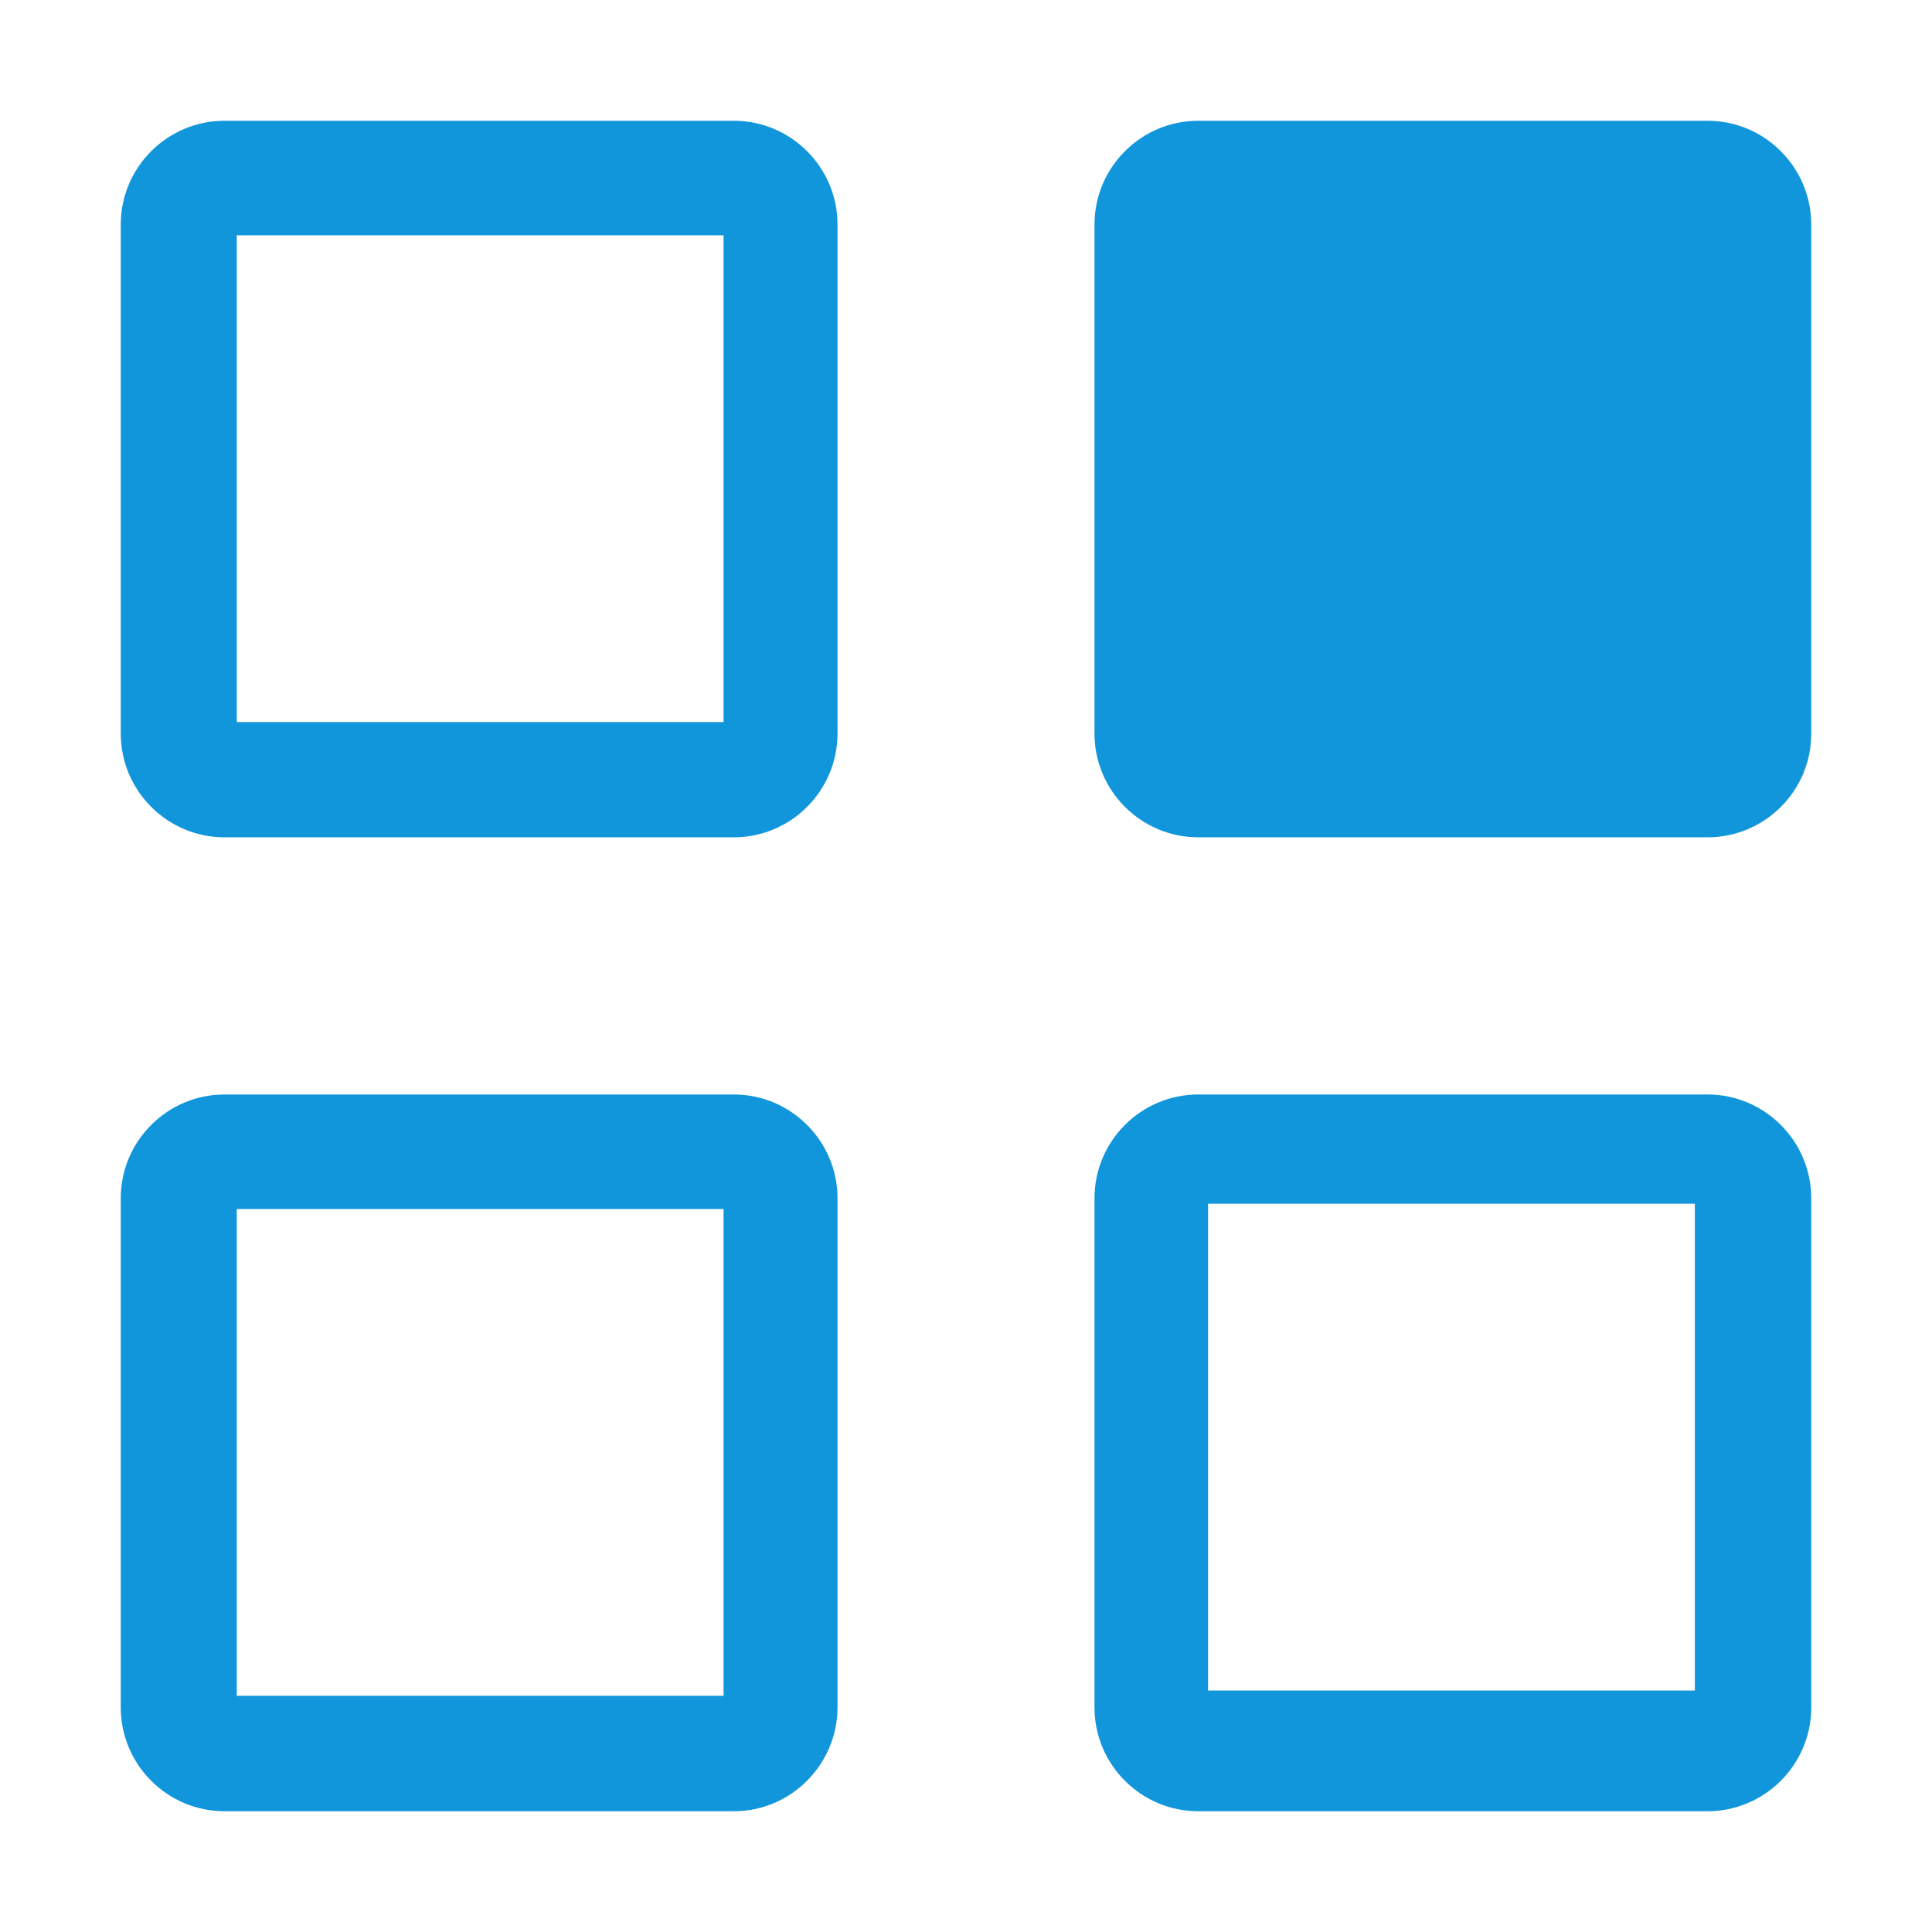 <svg class="icon" width="24" height="24" viewBox="0 0 1024 1024"
  xmlns="http://www.w3.org/2000/svg">
  <path fill="#1296db"
    d="M905 960H635.1c-30.3 0-55-24.7-55-55V635.1c0-30.3 24.7-55 55-55H905c30.3 0 55 24.7 55 55V905c0 30.3-24.7 55-55 55zm-516.1 0H119c-30.3 0-55-24.7-55-55V635.1c0-30.3 24.7-55 55-55h269.9c30.3 0 55 24.7 55 55V905c-.1 30.3-24.7 55-55 55zm-263.4-61.2h258v-258h-258v258zm514.8-2.8h258V638h-258v258zM905 443.8H635.1c-30.3 0-55-24.7-55-55V119c0-30.3 24.7-55 55-55H905c30.3 0 55 24.7 55 55v269.9c0 30.3-24.7 54.9-55 54.9zm-516.1 0H119c-30.3 0-55-24.7-55-55V119c0-30.3 24.7-55 55-55h269.9c30.3 0 55 24.7 55 55v269.9c-.1 30.3-24.7 54.9-55 54.9zm-263.4-61.1h258v-258h-258v258z" />
</svg>